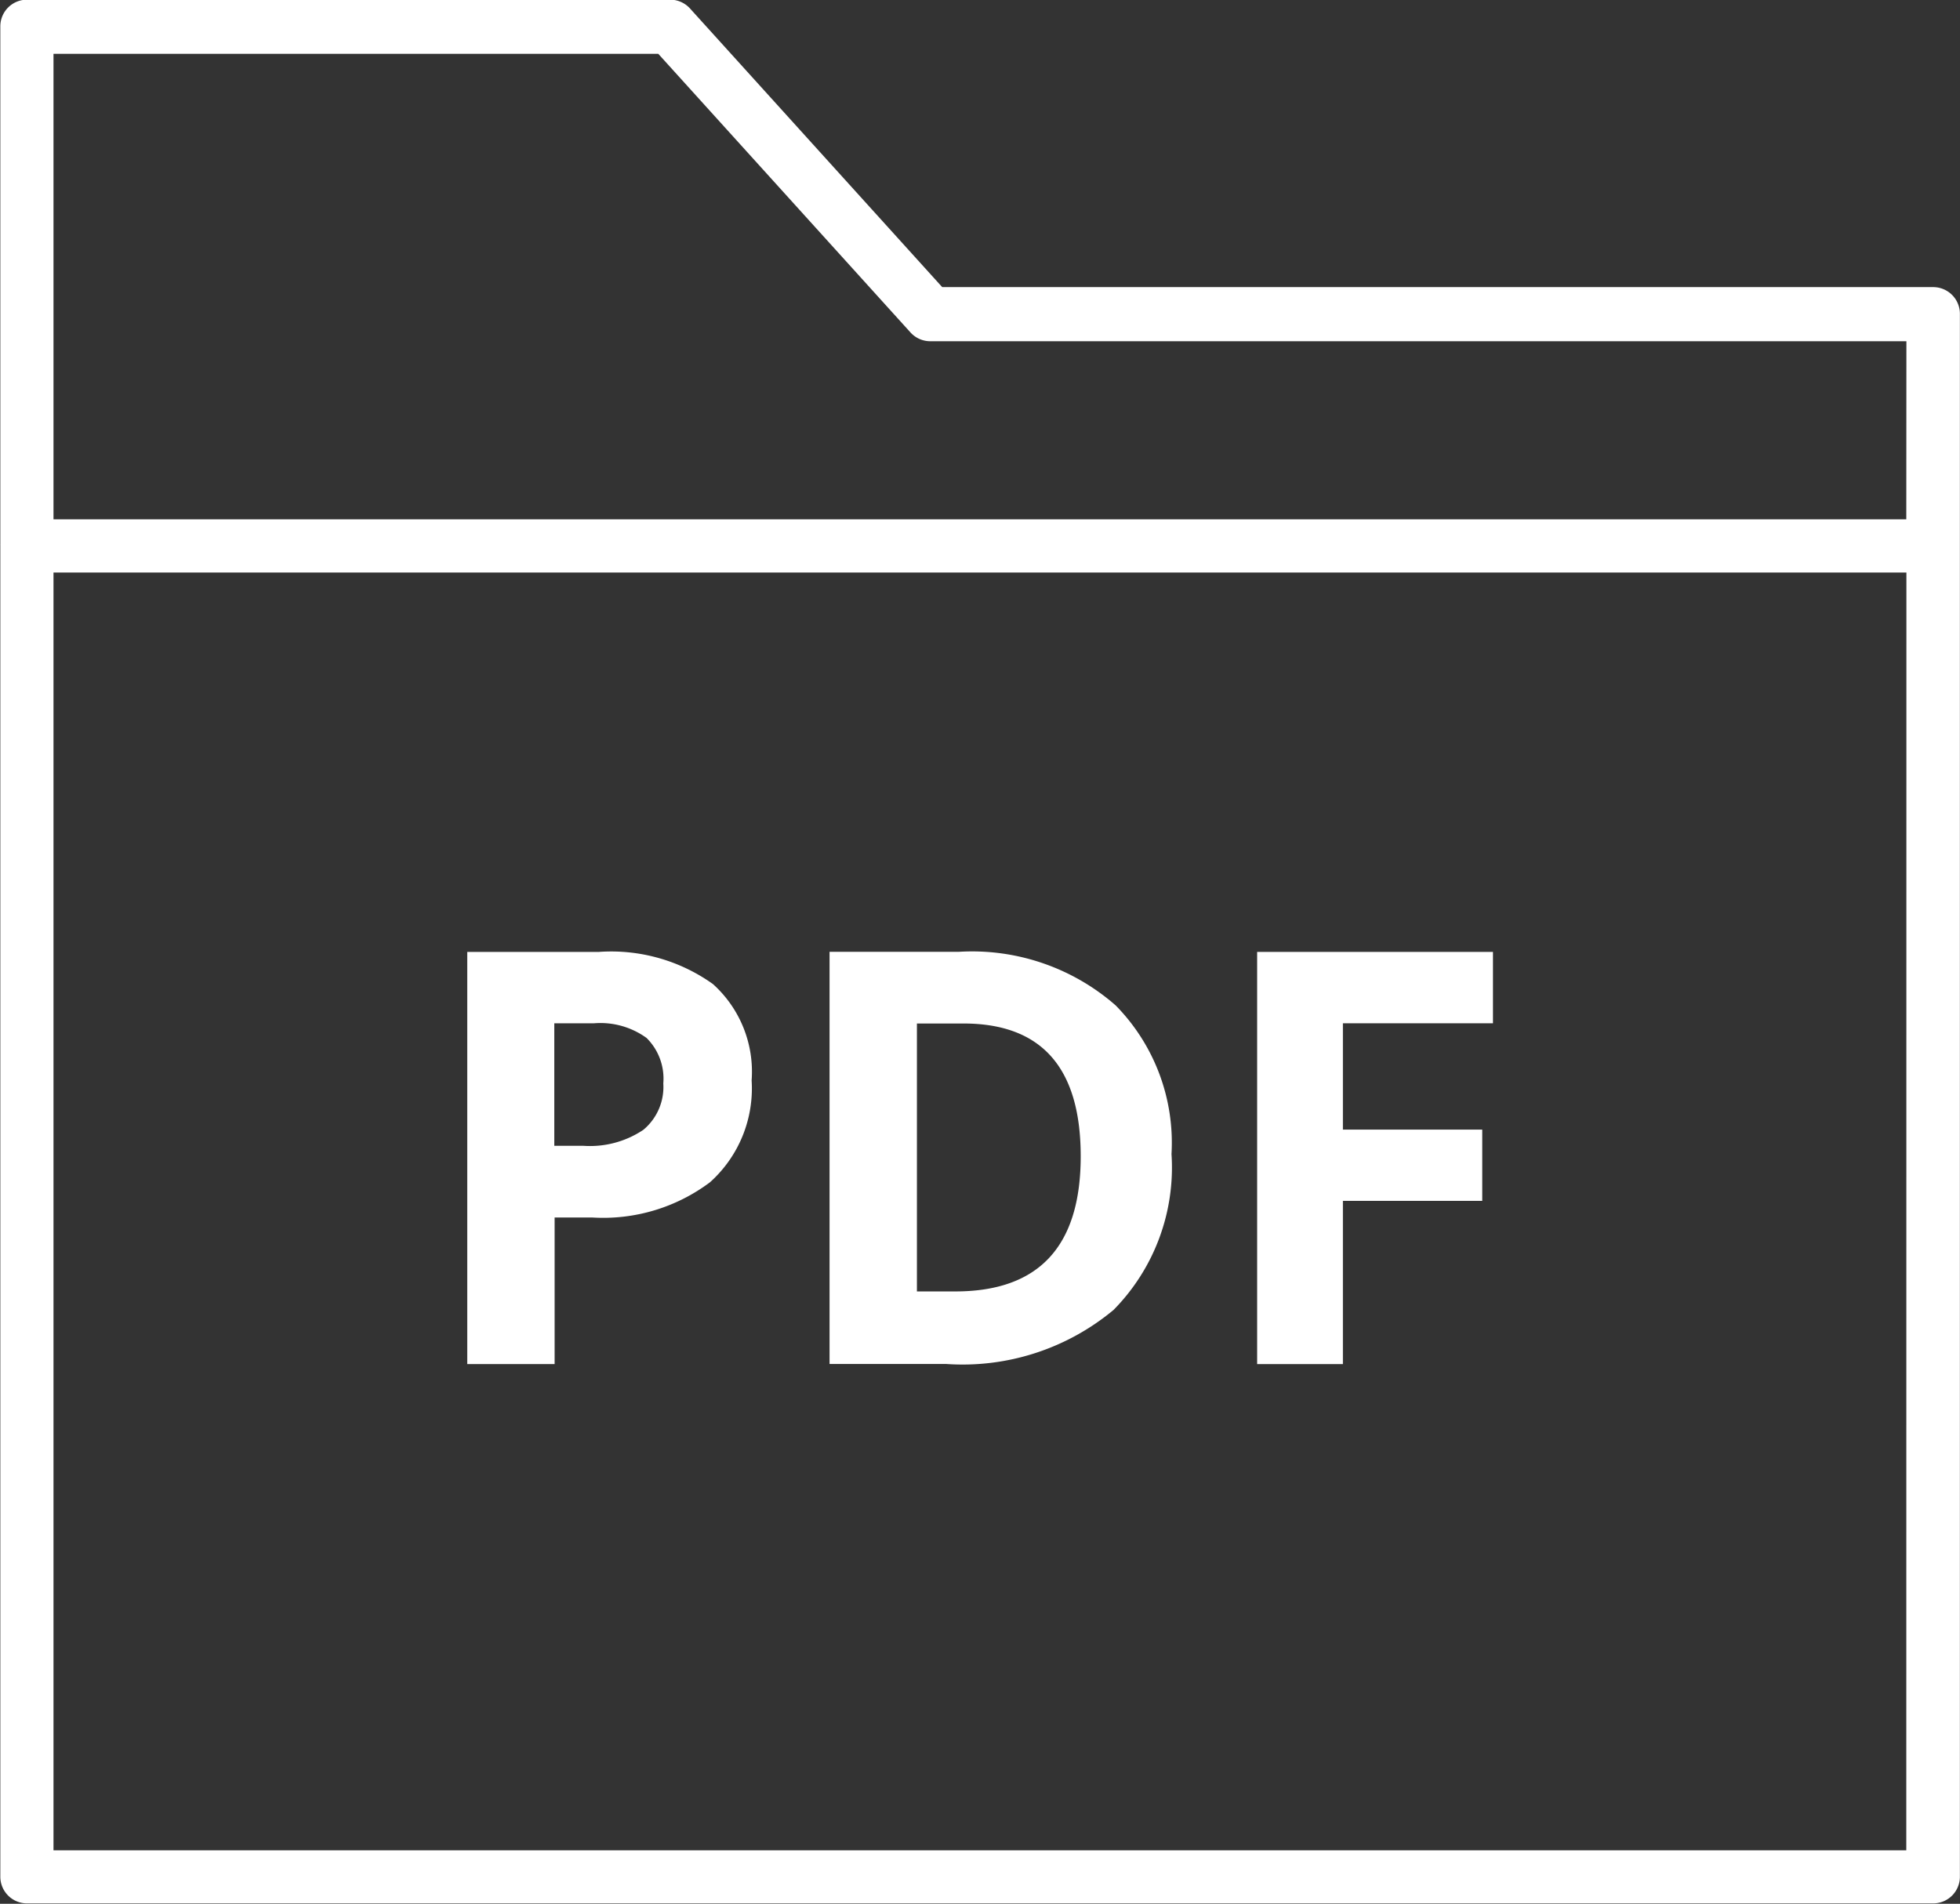 <svg id="Grupo_1174" data-name="Grupo 1174" xmlns="http://www.w3.org/2000/svg" width="18.285" height="17.764" viewBox="0 0 18.285 17.764">
  <rect x="0" y="0" width="18.285" height="17.764" fill="#333333" stroke="none"/>
  <path id="Caminho_452" data-name="Caminho 452" d="M1238.985-1020.96v-14.586a.249.249,0,0,0-.249-.249h-9.245l-2.353-2.6a.25.25,0,0,0-.185-.082h-6a.249.249,0,0,0-.249.249v4.834a.045.045,0,0,0,0,.009.056.056,0,0,1,0,.009l0,12.413a.249.249,0,0,0,.249.249h17.786A.249.249,0,0,0,1238.985-1020.96Zm-.5-.249H1221.2l0-11.923h17.273l.013,0Zm0-12.419-.013,0H1221.2v-4.344h5.642l2.353,2.6a.249.249,0,0,0,.185.082h9.106Z" transform="translate(-1220.701 1038.474)" fill="#fff"/>
  <g id="Grupo_1083" data-name="Grupo 1083" transform="translate(4.355 8.882)">
    <g id="Grupo_1082" data-name="Grupo 1082" transform="translate(0 0)">
      <path id="Caminho_453" data-name="Caminho 453" d="M1248.271-986.467a1.176,1.176,0,0,1-.388.95,1.659,1.659,0,0,1-1.1.329h-.35v1.368h-.815v-3.846h1.228a1.633,1.633,0,0,1,1.064.3A1.1,1.1,0,0,1,1248.271-986.467Zm-1.841.61h.268a.894.894,0,0,0,.563-.149.52.52,0,0,0,.186-.433.534.534,0,0,0-.156-.424.734.734,0,0,0-.49-.137h-.371Z" transform="translate(-1245.614 987.666)" fill="#fff"/>
      <path id="Caminho_454" data-name="Caminho 454" d="M1268.156-985.78a1.893,1.893,0,0,1-.54,1.454,2.2,2.2,0,0,1-1.561.505h-1.089v-3.846h1.207a2.033,2.033,0,0,1,1.462.5A1.828,1.828,0,0,1,1268.156-985.78Zm-.847.021q0-1.239-1.094-1.239h-.434v2.5h.35Q1267.309-984.494,1267.309-985.759Z" transform="translate(-1261.582 987.666)" fill="#fff"/>
      <path id="Caminho_455" data-name="Caminho 455" d="M1288.579-983.82h-.8v-3.846h2.2V-987h-1.4v.992h1.3v.665h-1.3Z" transform="translate(-1280.406 987.666)" fill="#fff"/>
    </g>
  </g>
</svg>
